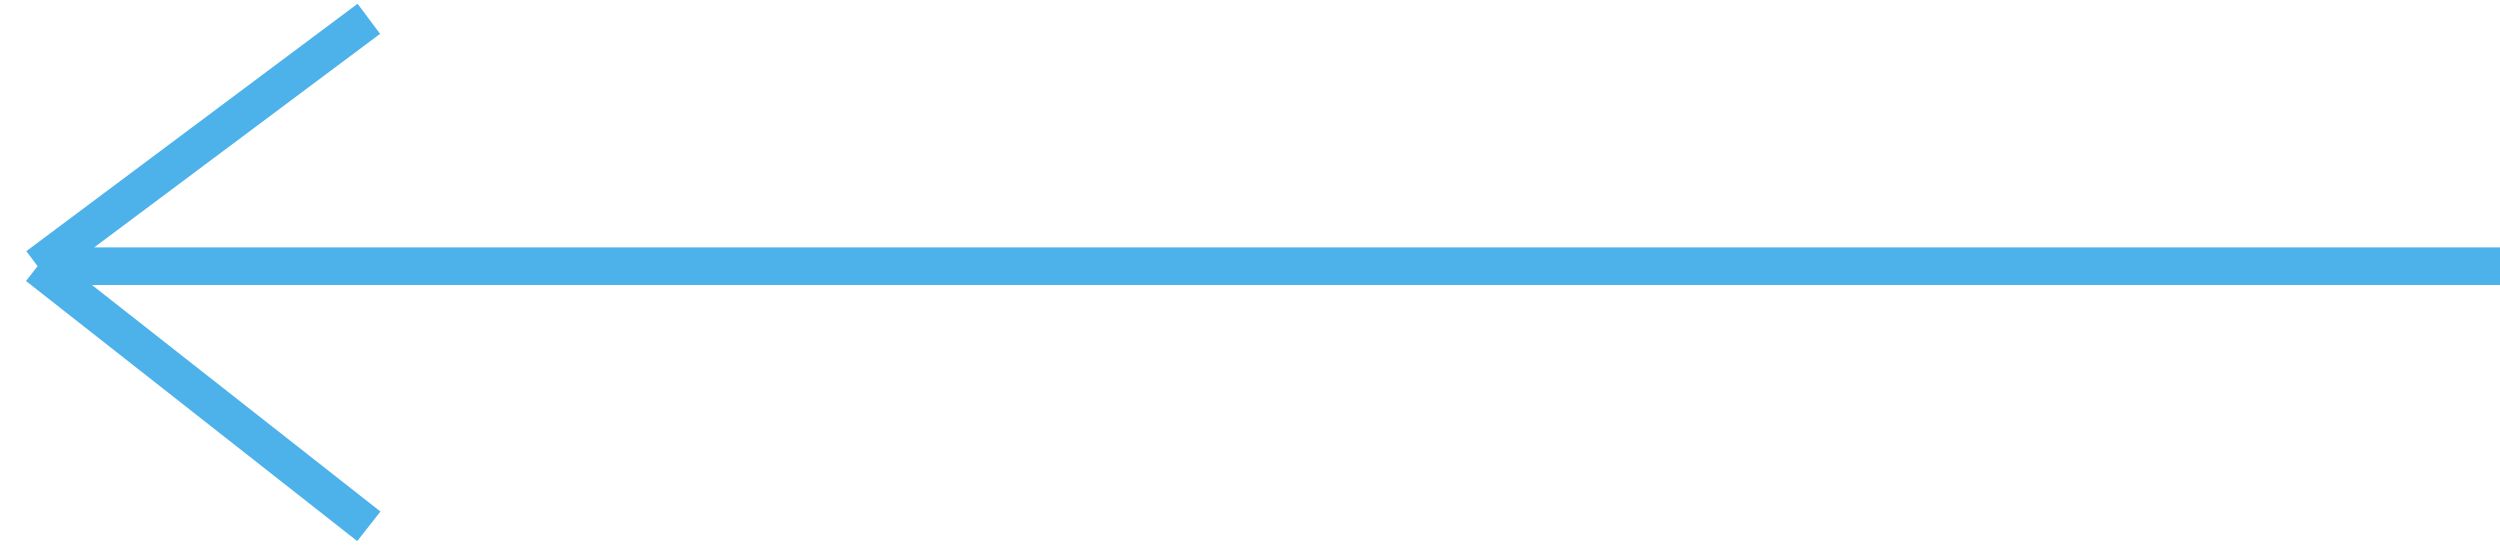 <svg width="133" height="29" viewBox="0 0 133 29" fill="none" xmlns="http://www.w3.org/2000/svg">
<path d="M133 14.162H2M2 14.162L19.622 1M2 14.162L19.622 28" stroke="#4EB2EA" stroke-width="2"/>
</svg>

